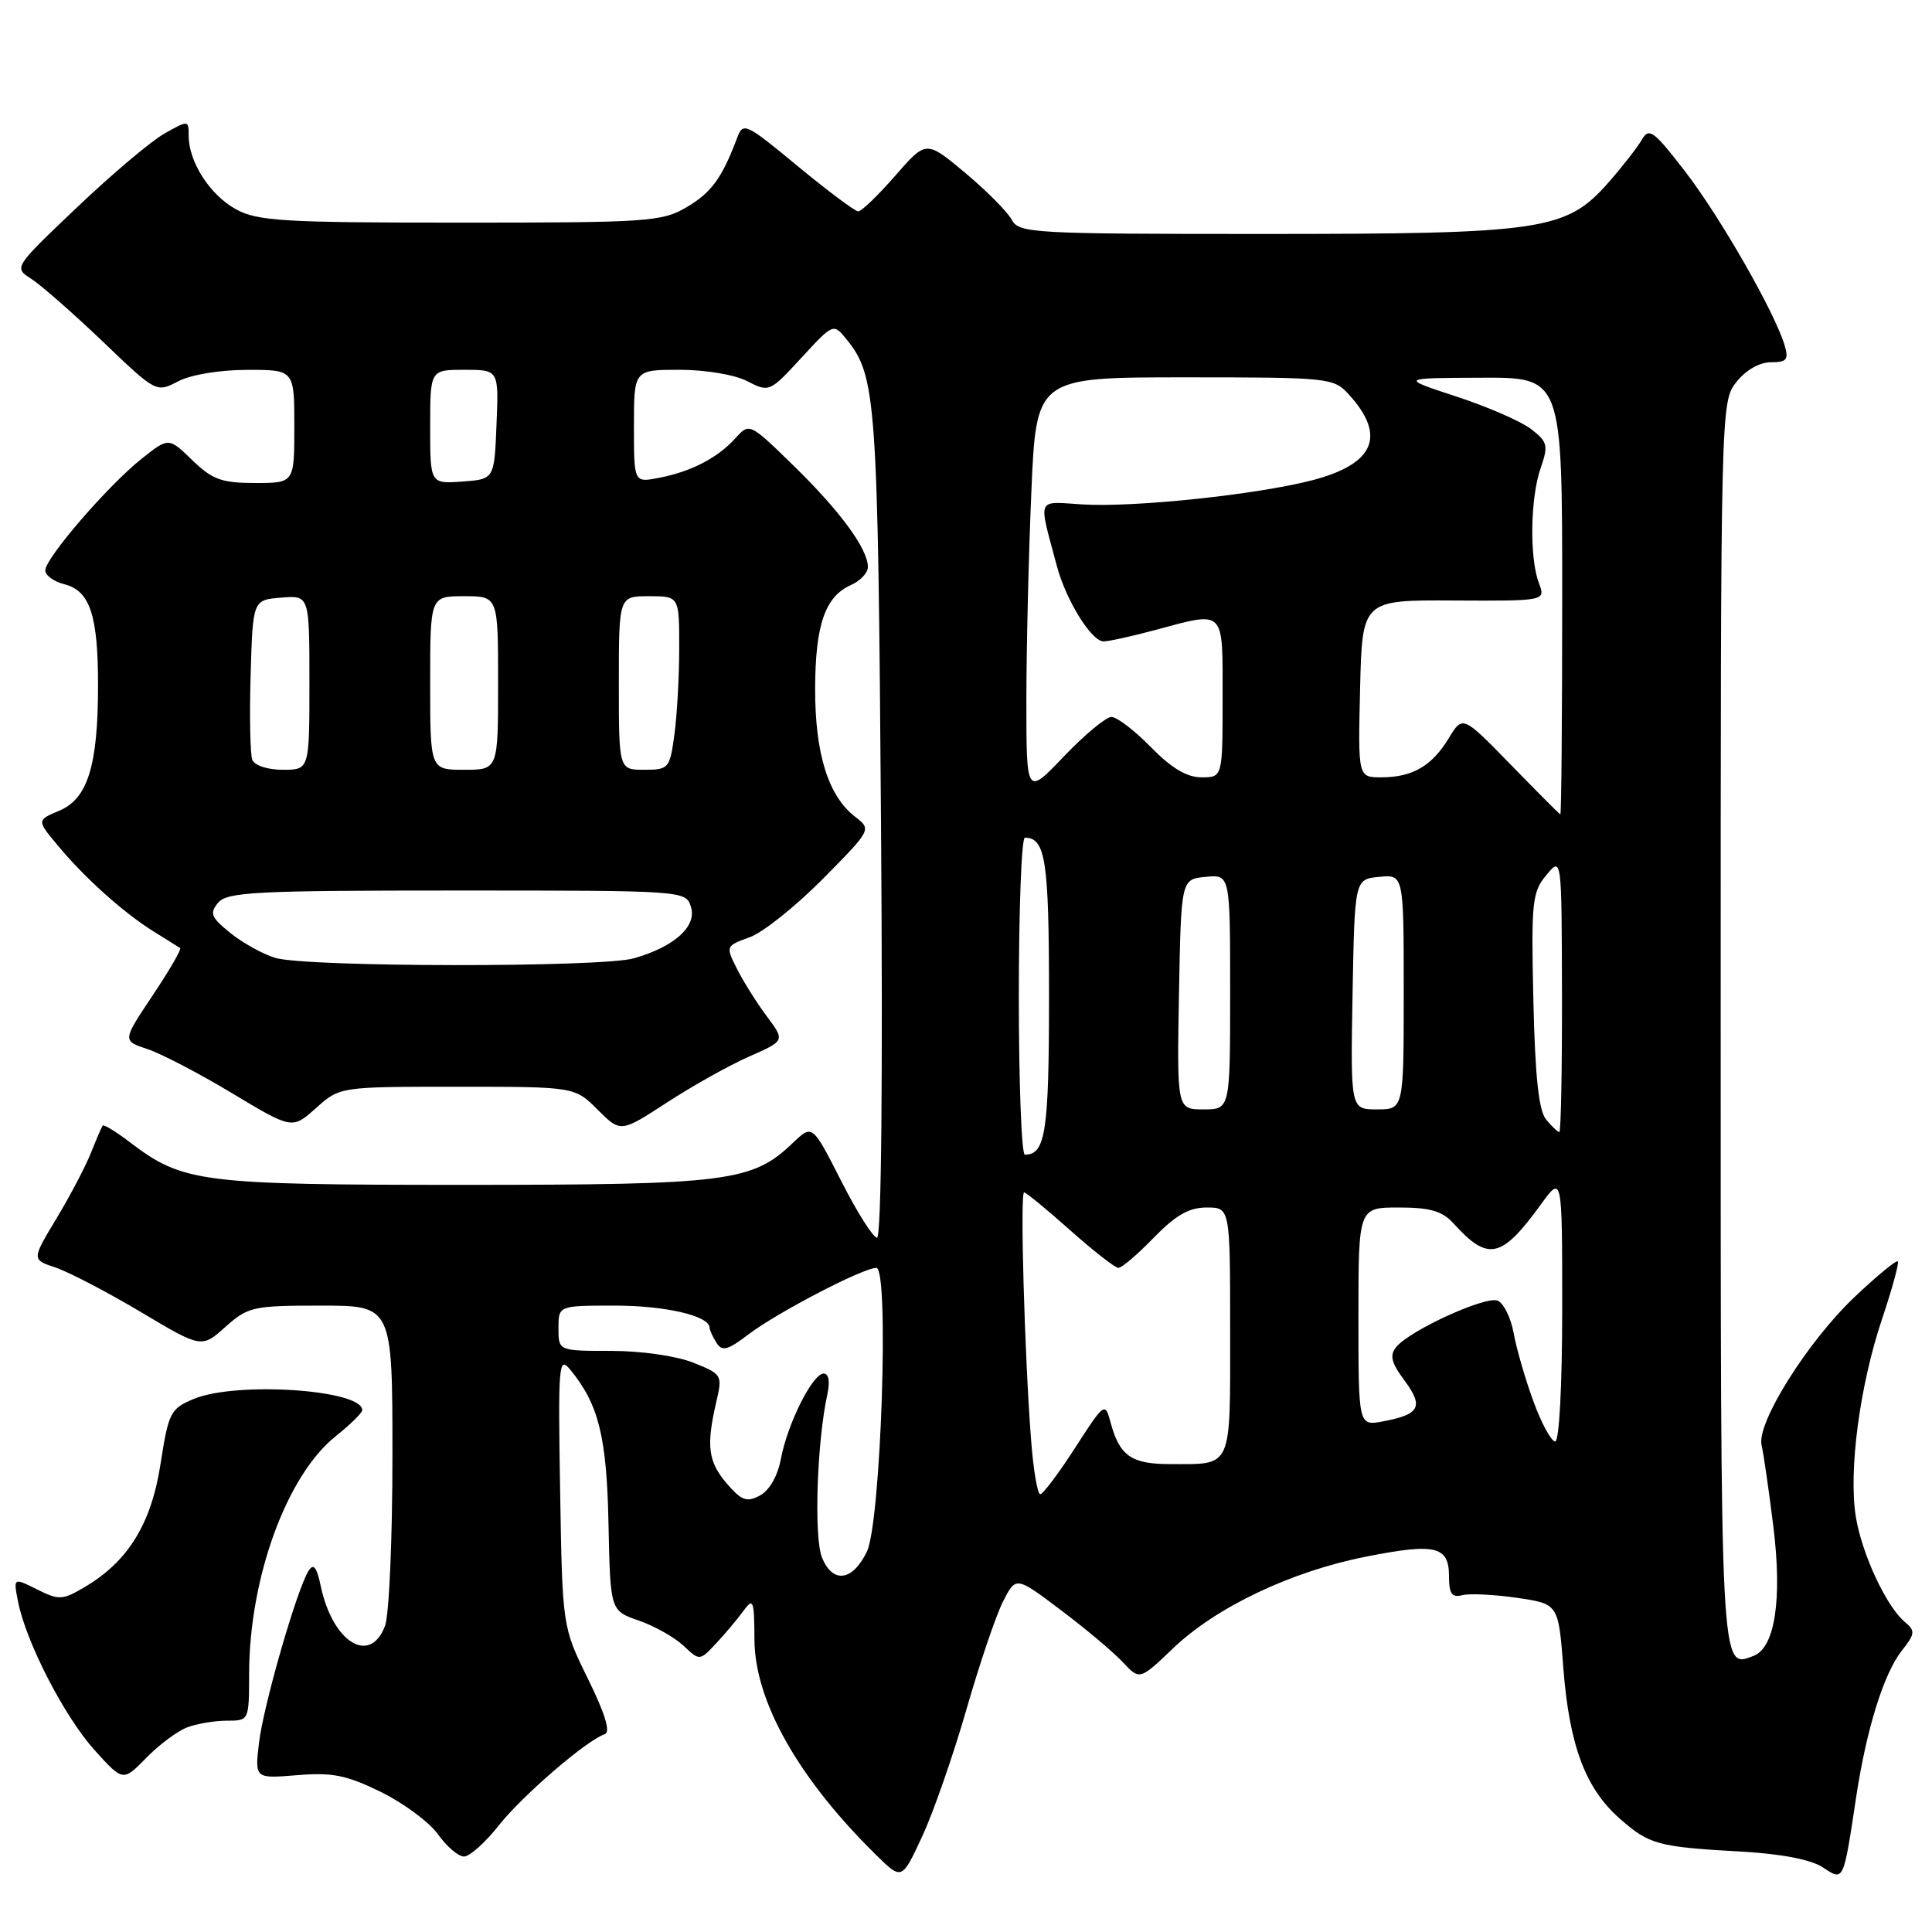 <?xml version="1.0" encoding="UTF-8" standalone="no"?>
<!DOCTYPE svg PUBLIC "-//W3C//DTD SVG 1.1//EN" "http://www.w3.org/Graphics/SVG/1.1/DTD/svg11.dtd" >
<svg xmlns="http://www.w3.org/2000/svg" xmlns:xlink="http://www.w3.org/1999/xlink" version="1.1" viewBox="0 0 256 256">
 <g >
 <path fill="currentColor"
d=" M 128.06 226.50 C 129.80 220.45 131.98 214.01 132.92 212.18 C 134.62 208.86 134.62 208.86 140.56 213.34 C 143.83 215.80 147.52 218.90 148.76 220.23 C 151.01 222.64 151.01 222.64 155.44 218.41 C 161.12 212.96 171.14 208.20 181.02 206.26 C 190.22 204.44 192.00 204.87 192.00 208.87 C 192.00 211.18 192.38 211.72 193.75 211.37 C 194.71 211.12 197.97 211.28 201.00 211.72 C 206.50 212.52 206.50 212.52 207.15 221.01 C 207.94 231.28 210.08 236.98 214.62 240.97 C 218.56 244.43 219.61 244.72 230.78 245.35 C 236.00 245.64 239.98 246.41 241.51 247.42 C 244.34 249.27 244.23 249.50 245.97 238.00 C 247.33 229.08 249.61 221.76 251.98 218.75 C 253.77 216.48 253.81 216.09 252.41 214.93 C 249.97 212.90 246.72 205.94 245.91 201.00 C 244.92 194.93 246.42 183.58 249.39 174.75 C 250.73 170.76 251.66 167.34 251.47 167.14 C 251.27 166.94 248.71 169.05 245.78 171.82 C 239.52 177.74 232.72 188.58 233.42 191.50 C 233.68 192.60 234.38 197.45 234.98 202.28 C 236.17 211.93 235.19 218.33 232.36 219.41 C 227.93 221.11 228.00 222.42 228.00 135.51 C 228.00 53.82 228.01 53.25 230.07 50.63 C 231.32 49.05 233.14 48.00 234.64 48.00 C 236.76 48.00 237.03 47.66 236.47 45.75 C 235.18 41.41 227.96 28.79 223.31 22.75 C 219.13 17.32 218.50 16.86 217.56 18.50 C 216.98 19.51 214.99 22.06 213.14 24.17 C 207.53 30.55 204.51 31.00 167.35 31.00 C 136.75 31.00 135.02 30.90 134.06 29.12 C 133.51 28.08 130.73 25.28 127.89 22.90 C 122.72 18.58 122.72 18.58 118.61 23.30 C 116.35 25.89 114.15 28.01 113.72 28.01 C 113.29 28.00 109.69 25.31 105.72 22.03 C 98.79 16.30 98.47 16.14 97.67 18.28 C 95.67 23.59 94.27 25.52 90.99 27.45 C 87.71 29.38 85.91 29.50 61.00 29.50 C 37.55 29.50 34.13 29.30 31.27 27.73 C 27.83 25.85 25.00 21.46 25.00 17.99 C 25.00 15.91 24.96 15.91 21.80 17.69 C 20.03 18.69 14.81 23.09 10.20 27.48 C 1.81 35.46 1.81 35.46 4.15 36.95 C 5.44 37.78 9.69 41.51 13.60 45.24 C 20.69 52.03 20.70 52.04 23.60 50.53 C 25.28 49.65 29.13 49.01 32.75 49.01 C 39.00 49.00 39.00 49.00 39.00 56.50 C 39.00 64.00 39.00 64.00 33.80 64.00 C 29.36 64.00 28.14 63.55 25.47 60.97 C 22.35 57.94 22.35 57.94 18.75 60.80 C 14.29 64.35 6.00 73.96 6.00 75.58 C 6.00 76.24 7.14 77.07 8.54 77.42 C 11.91 78.27 13.00 81.53 12.99 90.82 C 12.99 101.44 11.63 105.83 7.86 107.42 C 4.86 108.68 4.86 108.68 7.68 112.06 C 11.27 116.37 16.39 120.96 20.38 123.44 C 22.10 124.50 23.66 125.49 23.87 125.63 C 24.07 125.78 22.43 128.60 20.22 131.91 C 16.21 137.91 16.21 137.91 19.54 139.01 C 21.37 139.62 26.43 142.25 30.79 144.88 C 38.72 149.64 38.72 149.64 41.88 146.82 C 45.03 144.00 45.03 144.00 60.59 144.00 C 76.15 144.00 76.15 144.00 79.19 147.04 C 82.24 150.08 82.24 150.08 88.37 146.09 C 91.74 143.90 96.64 141.15 99.26 140.00 C 104.02 137.90 104.02 137.90 101.63 134.70 C 100.31 132.94 98.54 130.12 97.68 128.43 C 96.14 125.37 96.14 125.35 99.32 124.20 C 101.08 123.57 105.43 120.09 109.01 116.48 C 115.50 109.91 115.50 109.91 113.29 108.21 C 109.75 105.47 108.00 99.87 108.01 91.28 C 108.03 82.79 109.33 79.03 112.77 77.51 C 114.00 76.97 115.00 75.90 115.00 75.13 C 115.00 72.74 111.33 67.73 105.20 61.75 C 99.31 56.00 99.31 56.00 97.41 58.10 C 95.06 60.70 91.52 62.52 87.25 63.33 C 84.00 63.95 84.00 63.95 84.00 56.47 C 84.00 49.00 84.00 49.00 90.05 49.00 C 93.49 49.00 97.36 49.65 99.02 50.51 C 101.91 52.00 101.99 51.97 106.18 47.42 C 110.43 42.81 110.43 42.81 112.19 44.99 C 116.11 49.83 116.33 52.91 116.74 109.25 C 116.99 142.96 116.79 164.00 116.21 164.00 C 115.70 164.00 113.56 160.62 111.46 156.48 C 107.64 148.97 107.64 148.97 105.06 151.44 C 99.69 156.59 96.45 157.00 61.50 157.00 C 26.57 157.00 24.23 156.70 17.25 151.38 C 15.39 149.96 13.75 148.96 13.61 149.15 C 13.46 149.34 12.76 150.98 12.04 152.78 C 11.32 154.59 9.26 158.51 7.46 161.49 C 4.20 166.91 4.20 166.91 7.35 167.95 C 9.08 168.53 14.15 171.17 18.61 173.82 C 26.71 178.65 26.71 178.65 29.87 175.82 C 32.87 173.15 33.52 173.00 42.52 173.00 C 52.00 173.00 52.00 173.00 52.00 192.93 C 52.00 203.90 51.56 214.02 51.02 215.43 C 49.02 220.71 44.06 217.62 42.49 210.12 C 41.97 207.65 41.54 207.11 40.90 208.12 C 39.36 210.52 34.91 225.96 34.32 230.92 C 33.76 235.68 33.76 235.68 39.37 235.22 C 44.02 234.83 45.91 235.21 50.46 237.44 C 53.48 238.92 56.89 241.45 58.04 243.06 C 59.19 244.68 60.74 246.00 61.48 246.00 C 62.23 246.00 64.30 244.15 66.09 241.88 C 69.25 237.89 77.73 230.59 80.13 229.79 C 80.93 229.52 80.19 227.10 77.92 222.48 C 74.52 215.57 74.52 215.57 74.22 197.54 C 73.94 180.67 74.03 179.63 75.57 181.50 C 79.33 186.08 80.40 190.38 80.63 201.96 C 80.87 213.43 80.87 213.43 84.64 214.73 C 86.71 215.45 89.38 216.95 90.56 218.06 C 92.71 220.08 92.71 220.08 94.86 217.79 C 96.04 216.53 97.67 214.60 98.47 213.50 C 99.82 211.66 99.94 211.96 99.97 217.29 C 100.01 225.44 105.84 235.74 116.12 245.82 C 119.50 249.14 119.50 249.14 122.20 243.32 C 123.69 240.12 126.32 232.55 128.06 226.50 Z  M 24.79 228.89 C 26.08 228.40 28.45 228.00 30.07 228.00 C 33.00 228.00 33.00 227.99 33.01 221.75 C 33.04 209.05 37.99 195.48 44.49 190.30 C 46.42 188.76 48.00 187.21 48.00 186.85 C 48.00 184.13 31.27 183.02 25.67 185.37 C 22.59 186.65 22.33 187.15 21.27 193.99 C 20.04 201.95 16.95 206.94 11.16 210.33 C 8.27 212.03 7.80 212.05 4.90 210.60 C 1.76 209.03 1.76 209.03 2.40 212.27 C 3.48 217.67 8.56 227.50 12.54 231.91 C 16.30 236.07 16.30 236.07 19.38 232.93 C 21.07 231.19 23.51 229.38 24.79 228.89 Z  M 108.90 206.32 C 107.83 203.59 108.26 190.97 109.63 184.75 C 110.00 183.05 109.81 182.00 109.14 182.00 C 107.68 182.00 104.34 188.66 103.47 193.32 C 103.05 195.57 101.95 197.49 100.70 198.16 C 98.95 199.10 98.27 198.85 96.31 196.58 C 93.83 193.69 93.56 191.61 94.90 185.81 C 95.75 182.19 95.69 182.09 91.86 180.56 C 89.63 179.67 84.97 179.00 80.98 179.00 C 74.00 179.00 74.00 179.00 74.00 176.00 C 74.00 173.00 74.00 173.00 81.45 173.00 C 88.17 173.00 93.97 174.35 94.02 175.91 C 94.02 176.23 94.44 177.14 94.94 177.93 C 95.68 179.11 96.41 178.92 99.17 176.82 C 102.96 173.93 114.35 168.00 116.12 168.00 C 117.85 168.00 116.73 201.71 114.87 205.59 C 112.97 209.55 110.29 209.88 108.90 206.32 Z  M 136.62 190.75 C 135.76 179.54 135.15 158.00 135.70 158.00 C 135.96 158.00 138.70 160.25 141.79 163.00 C 144.87 165.75 147.76 168.00 148.20 168.00 C 148.64 168.00 150.75 166.20 152.88 164.00 C 155.78 161.02 157.56 160.00 159.88 160.00 C 163.00 160.00 163.00 160.00 163.00 176.39 C 163.00 194.84 163.38 194.00 155.04 194.00 C 149.88 194.00 148.34 192.91 147.14 188.42 C 146.43 185.77 146.32 185.85 142.46 191.84 C 140.28 195.22 138.20 197.99 137.84 197.99 C 137.47 198.00 136.92 194.74 136.62 190.75 Z  M 203.21 185.75 C 202.14 182.86 200.96 178.79 200.58 176.70 C 200.20 174.61 199.23 172.64 198.43 172.34 C 196.81 171.71 186.86 176.26 185.03 178.46 C 184.10 179.58 184.33 180.53 186.12 182.95 C 188.67 186.40 188.13 187.43 183.25 188.34 C 180.00 188.95 180.00 188.95 180.00 174.47 C 180.00 160.00 180.00 160.00 185.35 160.00 C 189.50 160.00 191.11 160.47 192.58 162.09 C 197.18 167.18 198.94 166.80 204.17 159.60 C 207.00 155.70 207.00 155.70 207.00 173.35 C 207.00 183.54 206.61 191.00 206.07 191.00 C 205.56 191.00 204.27 188.64 203.21 185.75 Z  M 135.00 132.00 C 135.00 120.45 135.36 111.00 135.80 111.00 C 138.54 111.00 139.00 114.01 139.00 132.00 C 139.00 149.99 138.54 153.00 135.80 153.00 C 135.36 153.00 135.00 143.55 135.00 132.00 Z  M 204.87 148.35 C 203.89 147.17 203.41 142.68 203.18 132.55 C 202.88 119.51 203.02 118.20 204.90 115.95 C 206.93 113.50 206.93 113.50 206.97 131.75 C 206.99 141.79 206.83 150.00 206.62 150.00 C 206.41 150.00 205.63 149.26 204.87 148.35 Z  M 156.22 131.75 C 156.50 116.50 156.50 116.50 159.75 116.19 C 163.00 115.87 163.00 115.87 163.00 131.44 C 163.00 147.00 163.00 147.00 159.47 147.00 C 155.95 147.00 155.95 147.00 156.22 131.75 Z  M 179.22 131.75 C 179.50 116.50 179.50 116.50 182.75 116.19 C 186.00 115.87 186.00 115.87 186.00 131.44 C 186.00 147.00 186.00 147.00 182.47 147.00 C 178.95 147.00 178.95 147.00 179.22 131.75 Z  M 36.50 126.93 C 34.85 126.44 32.16 124.95 30.53 123.63 C 27.96 121.56 27.74 121.02 28.90 119.62 C 30.09 118.19 33.85 118.00 60.56 118.00 C 90.72 118.00 90.87 118.01 91.55 120.16 C 92.37 122.74 89.38 125.44 84.00 126.98 C 79.72 128.21 40.66 128.17 36.50 126.93 Z  M 200.16 101.30 C 193.81 94.78 193.81 94.78 191.96 97.83 C 189.72 101.51 187.15 103.00 183.03 103.00 C 179.94 103.00 179.94 103.00 180.22 91.25 C 180.50 79.50 180.50 79.50 192.66 79.57 C 204.81 79.63 204.81 79.63 203.91 77.25 C 202.65 73.94 202.77 65.95 204.15 62.01 C 205.18 59.03 205.07 58.55 202.90 56.87 C 201.58 55.84 197.12 53.90 193.00 52.55 C 185.50 50.09 185.50 50.09 196.25 50.05 C 207.00 50.00 207.00 50.00 207.00 79.00 C 207.00 94.95 206.89 107.96 206.75 107.91 C 206.61 107.86 203.65 104.88 200.16 101.30 Z  M 136.00 92.88 C 136.00 85.97 136.30 73.50 136.66 65.16 C 137.31 50.00 137.31 50.00 156.98 50.00 C 176.10 50.00 176.71 50.06 178.71 52.25 C 183.72 57.73 182.15 61.47 173.94 63.62 C 166.61 65.54 150.27 67.26 143.45 66.84 C 137.25 66.46 137.56 65.70 140.04 75.00 C 141.26 79.56 144.63 85.00 146.24 84.99 C 146.93 84.98 149.97 84.31 153.00 83.50 C 162.43 80.97 162.00 80.54 162.00 92.50 C 162.00 103.00 162.00 103.00 159.20 103.00 C 157.26 103.00 155.22 101.78 152.50 99.00 C 150.35 96.80 148.00 95.00 147.27 95.00 C 146.55 95.00 143.72 97.35 140.98 100.22 C 136.00 105.44 136.00 105.44 136.00 92.88 Z  M 33.43 100.68 C 33.15 99.95 33.05 94.89 33.21 89.43 C 33.50 79.50 33.50 79.50 37.25 79.19 C 41.00 78.88 41.00 78.88 41.00 90.44 C 41.00 102.00 41.00 102.00 37.47 102.00 C 35.46 102.00 33.72 101.43 33.43 100.68 Z  M 57.00 90.50 C 57.00 79.00 57.00 79.00 61.50 79.00 C 66.00 79.00 66.00 79.00 66.00 90.50 C 66.00 102.00 66.00 102.00 61.50 102.00 C 57.00 102.00 57.00 102.00 57.00 90.50 Z  M 82.00 90.50 C 82.00 79.00 82.00 79.00 86.00 79.00 C 90.00 79.00 90.00 79.00 90.00 85.86 C 90.00 89.63 89.71 94.81 89.36 97.36 C 88.75 101.83 88.61 102.00 85.36 102.00 C 82.00 102.00 82.00 102.00 82.00 90.50 Z  M 57.00 56.56 C 57.00 49.00 57.00 49.00 61.54 49.00 C 66.09 49.00 66.09 49.00 65.79 56.25 C 65.50 63.50 65.50 63.50 61.25 63.81 C 57.00 64.11 57.00 64.11 57.00 56.56 Z "/>
</g>
</svg>